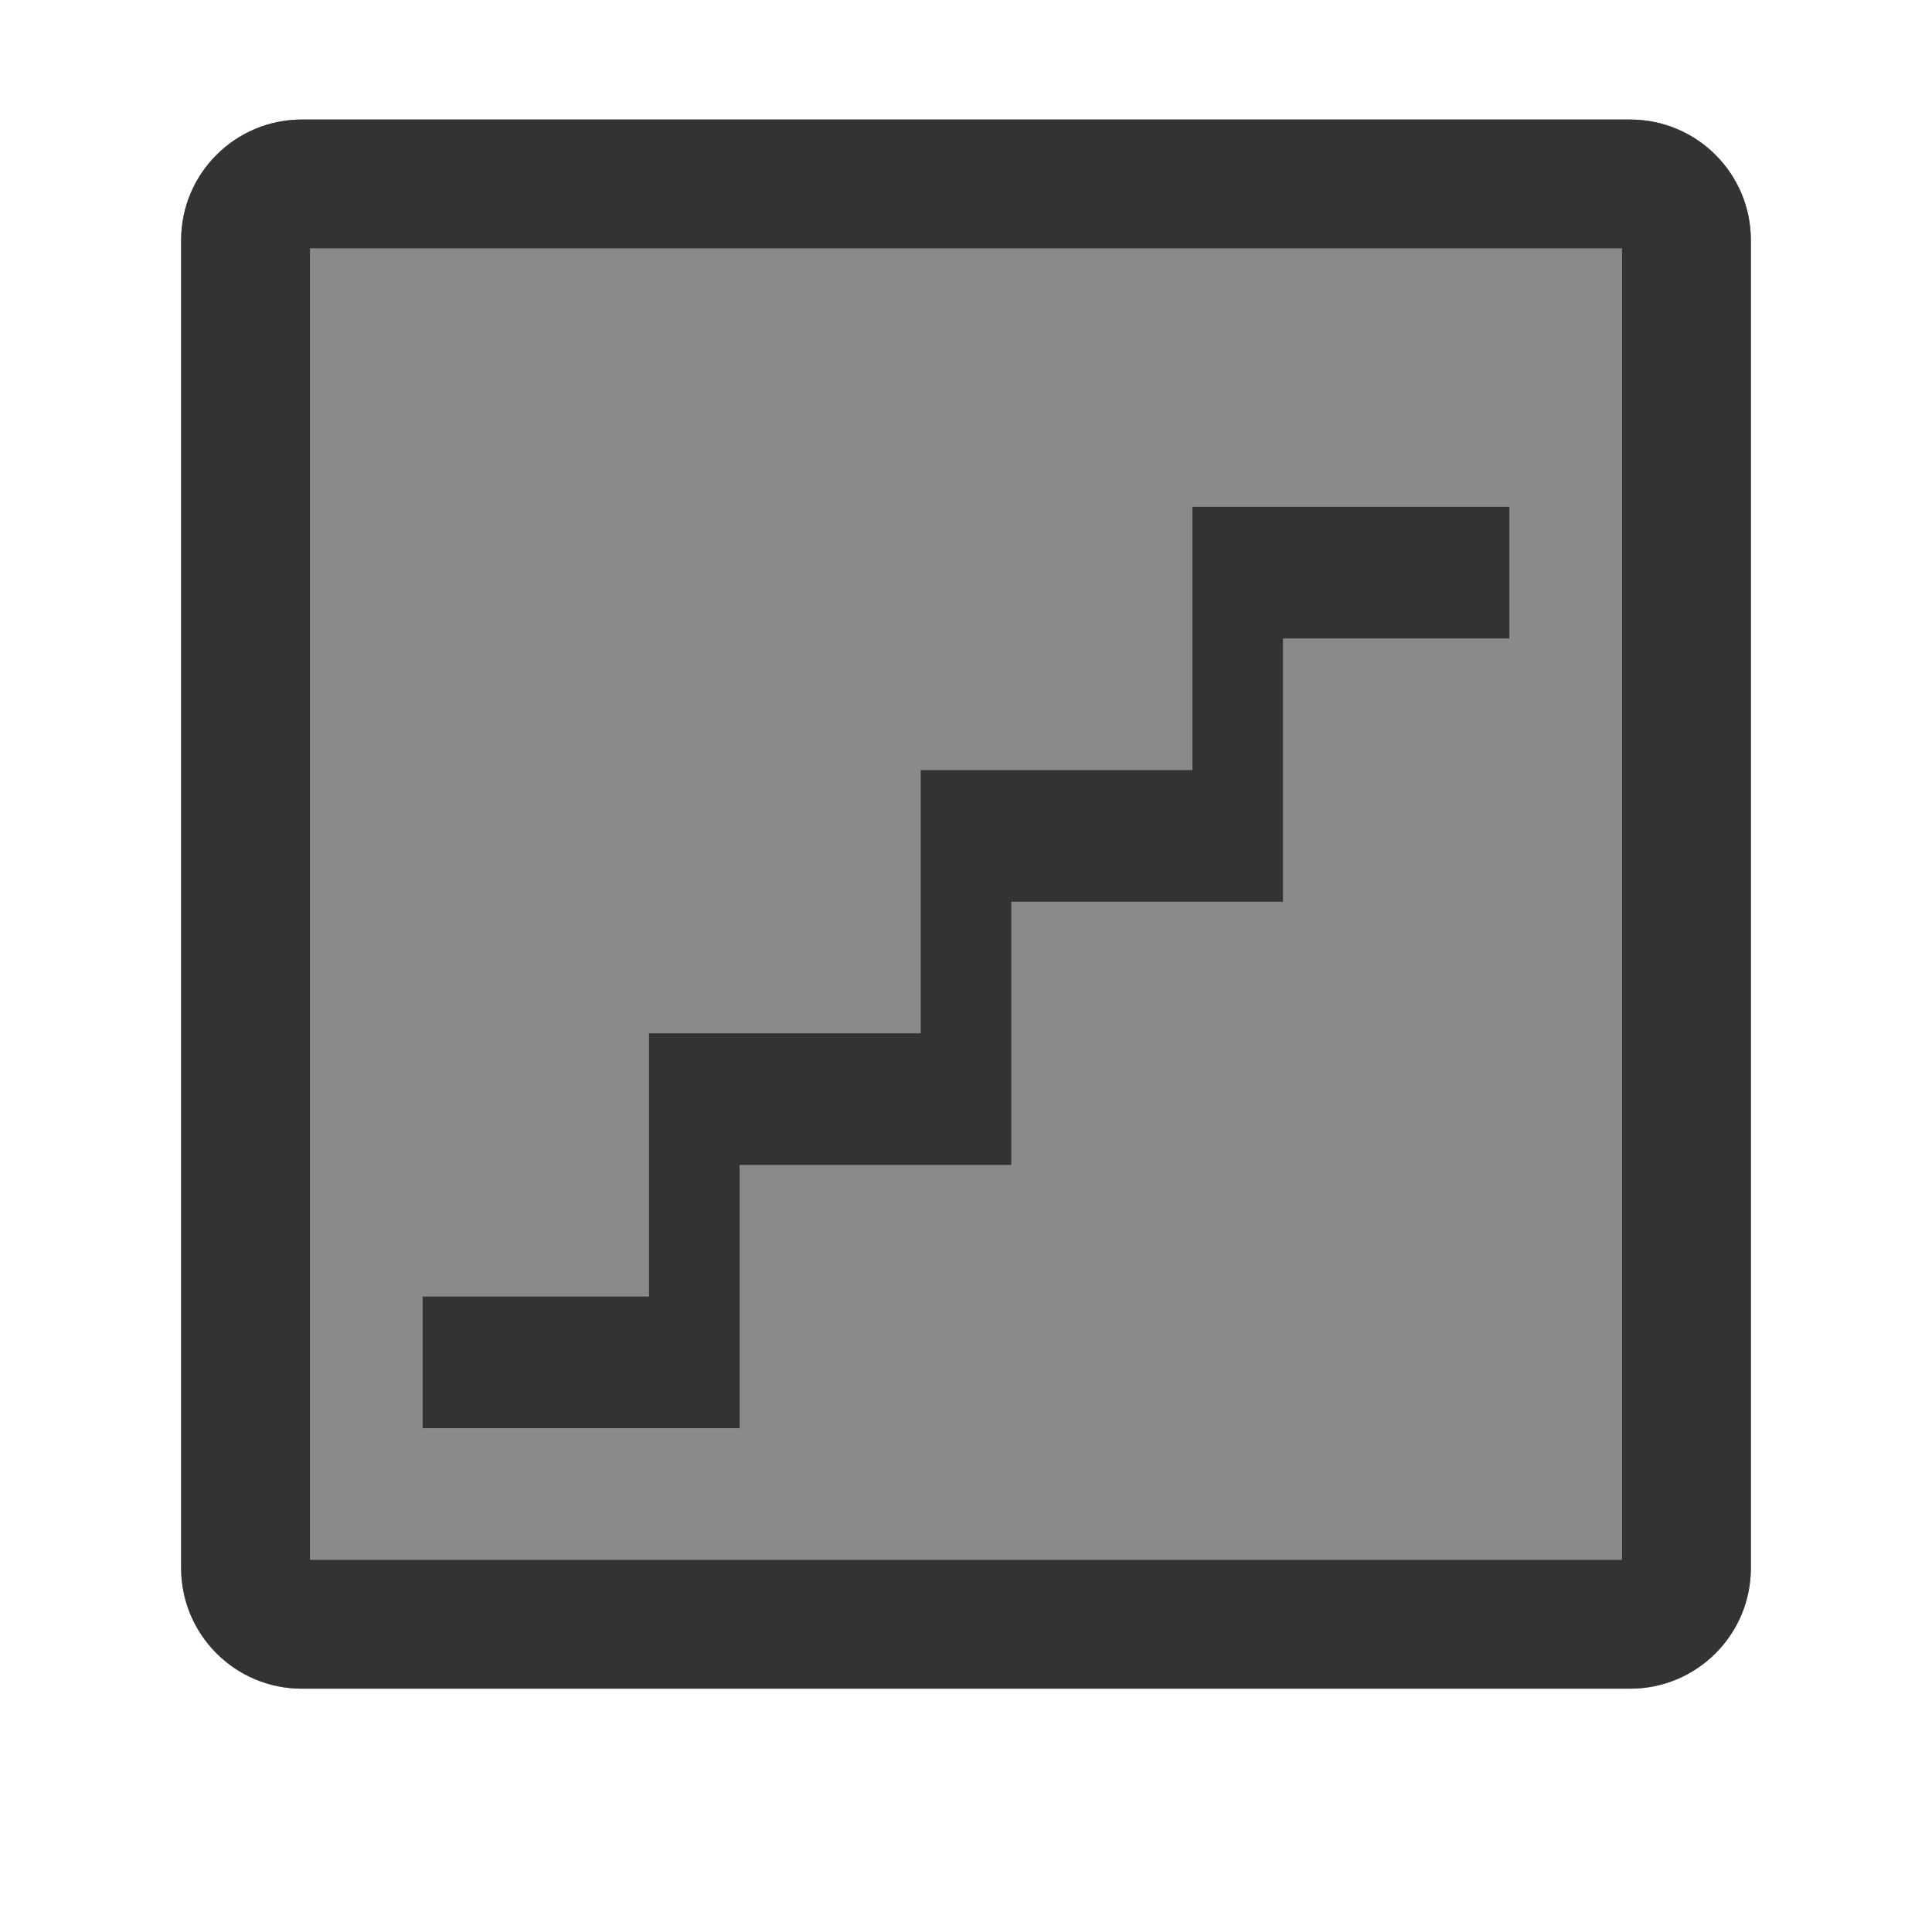 <?xml version="1.0" encoding="UTF-8" standalone="no"?>
<!DOCTYPE svg PUBLIC "-//W3C//DTD SVG 1.1//EN" "http://www.w3.org/Graphics/SVG/1.1/DTD/svg11.dtd">
<svg width="100%" height="100%" viewBox="0 0 32 32" version="1.1" xmlns="http://www.w3.org/2000/svg" xmlns:xlink="http://www.w3.org/1999/xlink" xml:space="preserve" xmlns:serif="http://www.serif.com/" style="fill-rule:evenodd;clip-rule:evenodd;stroke-miterlimit:1.5;">
    <g transform="matrix(1,0,0,1,-378,-42)">
        <g id="ic_stairs" transform="matrix(1,0,0,1,378,42)">
            <rect x="0" y="0" width="32" height="32" style="fill:none;"/>
            <g transform="matrix(1,0,0,1.13,-168,-51.13)">
                <path d="M197,48.769C197,47.792 196.105,47 195,47L173,47C171.895,47 171,47.792 171,48.769L171,68.231C171,69.208 171.895,70 173,70L195,70C196.105,70 197,69.208 197,68.231L197,48.769Z" style="fill:rgb(138,138,138);"/>
                <path d="M197,48.769C197,47.792 196.105,47 195,47L173,47C171.895,47 171,47.792 171,48.769L171,68.231C171,69.208 171.895,70 173,70L195,70C196.105,70 197,69.208 197,68.231L197,48.769ZM173.134,68.112L194.866,68.112L194.866,48.888L173.134,48.888L173.134,68.112Z" style="fill:rgb(51,51,51);"/>
            </g>
            <g transform="matrix(0.75,0,0,1.09,-123.5,-48.285)">
                <path d="M174,65L180,65L180,61L186,61L186,57L192,57L192,53L198,53" style="fill:none;stroke:rgb(51,51,51);stroke-width:2px;"/>
            </g>
        </g>
    </g>
</svg>
